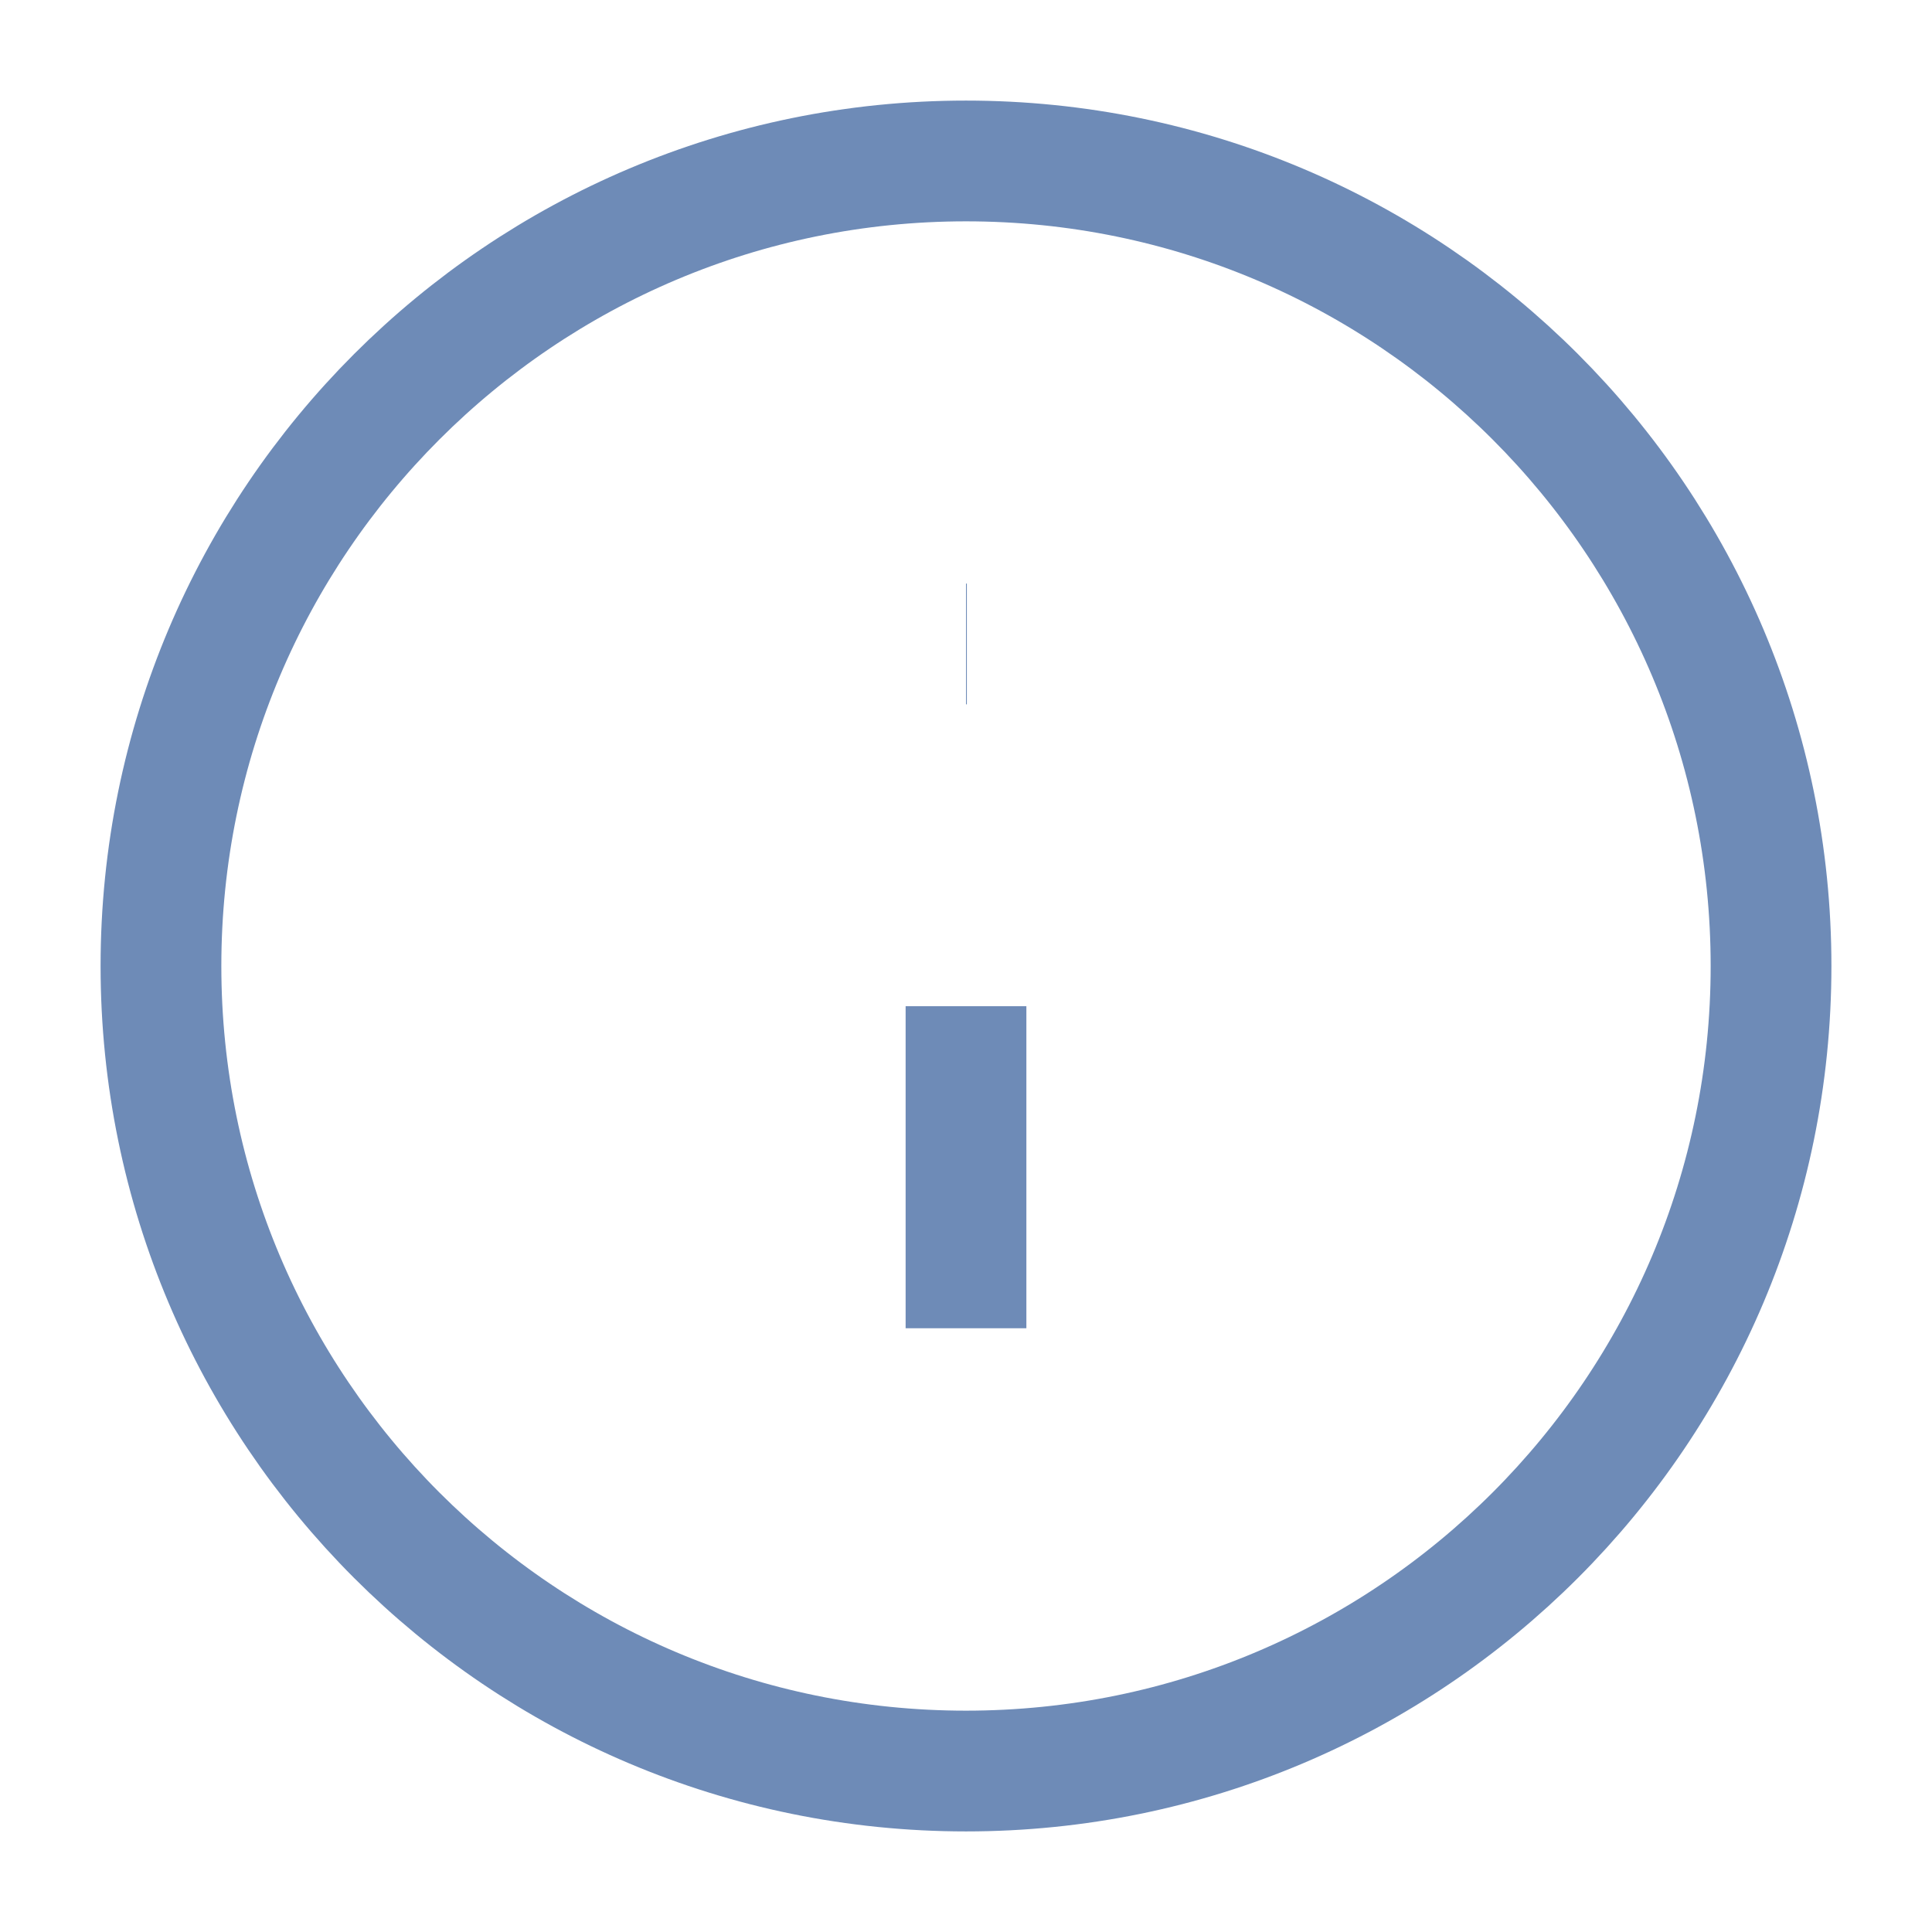<svg width="16" height="16" viewBox="0 0 16 16" fill="none" xmlns="http://www.w3.org/2000/svg">
<g clipPath="url(#clip0_1_3)">
<path d="M8 14.667C11.682 14.667 14.667 11.682 14.667 8C14.667 4.318 11.682 1.333 8 1.333C4.318 1.333 1.333 4.318 1.333 8C1.333 11.682 4.318 14.667 8 14.667Z" stroke="#6E8BB7" strokeWidth="1.5" strokeLinecap="round" strokeLinejoin="round"/>
<path d="M8 11V8.333" stroke="#6E8BB7" strokeWidth="1.5" strokeLinecap="round" strokeLinejoin="round"/>
<path d="M8 5.333H8.007" stroke="#6E8BB7" strokeWidth="1.5" strokeLinecap="round" strokeLinejoin="round"/>
</g>
<defs>
<clipPath id="clip0_1_3">
<rect width="16" height="16" fill="white"/>
</clipPath>
</defs>
</svg>
